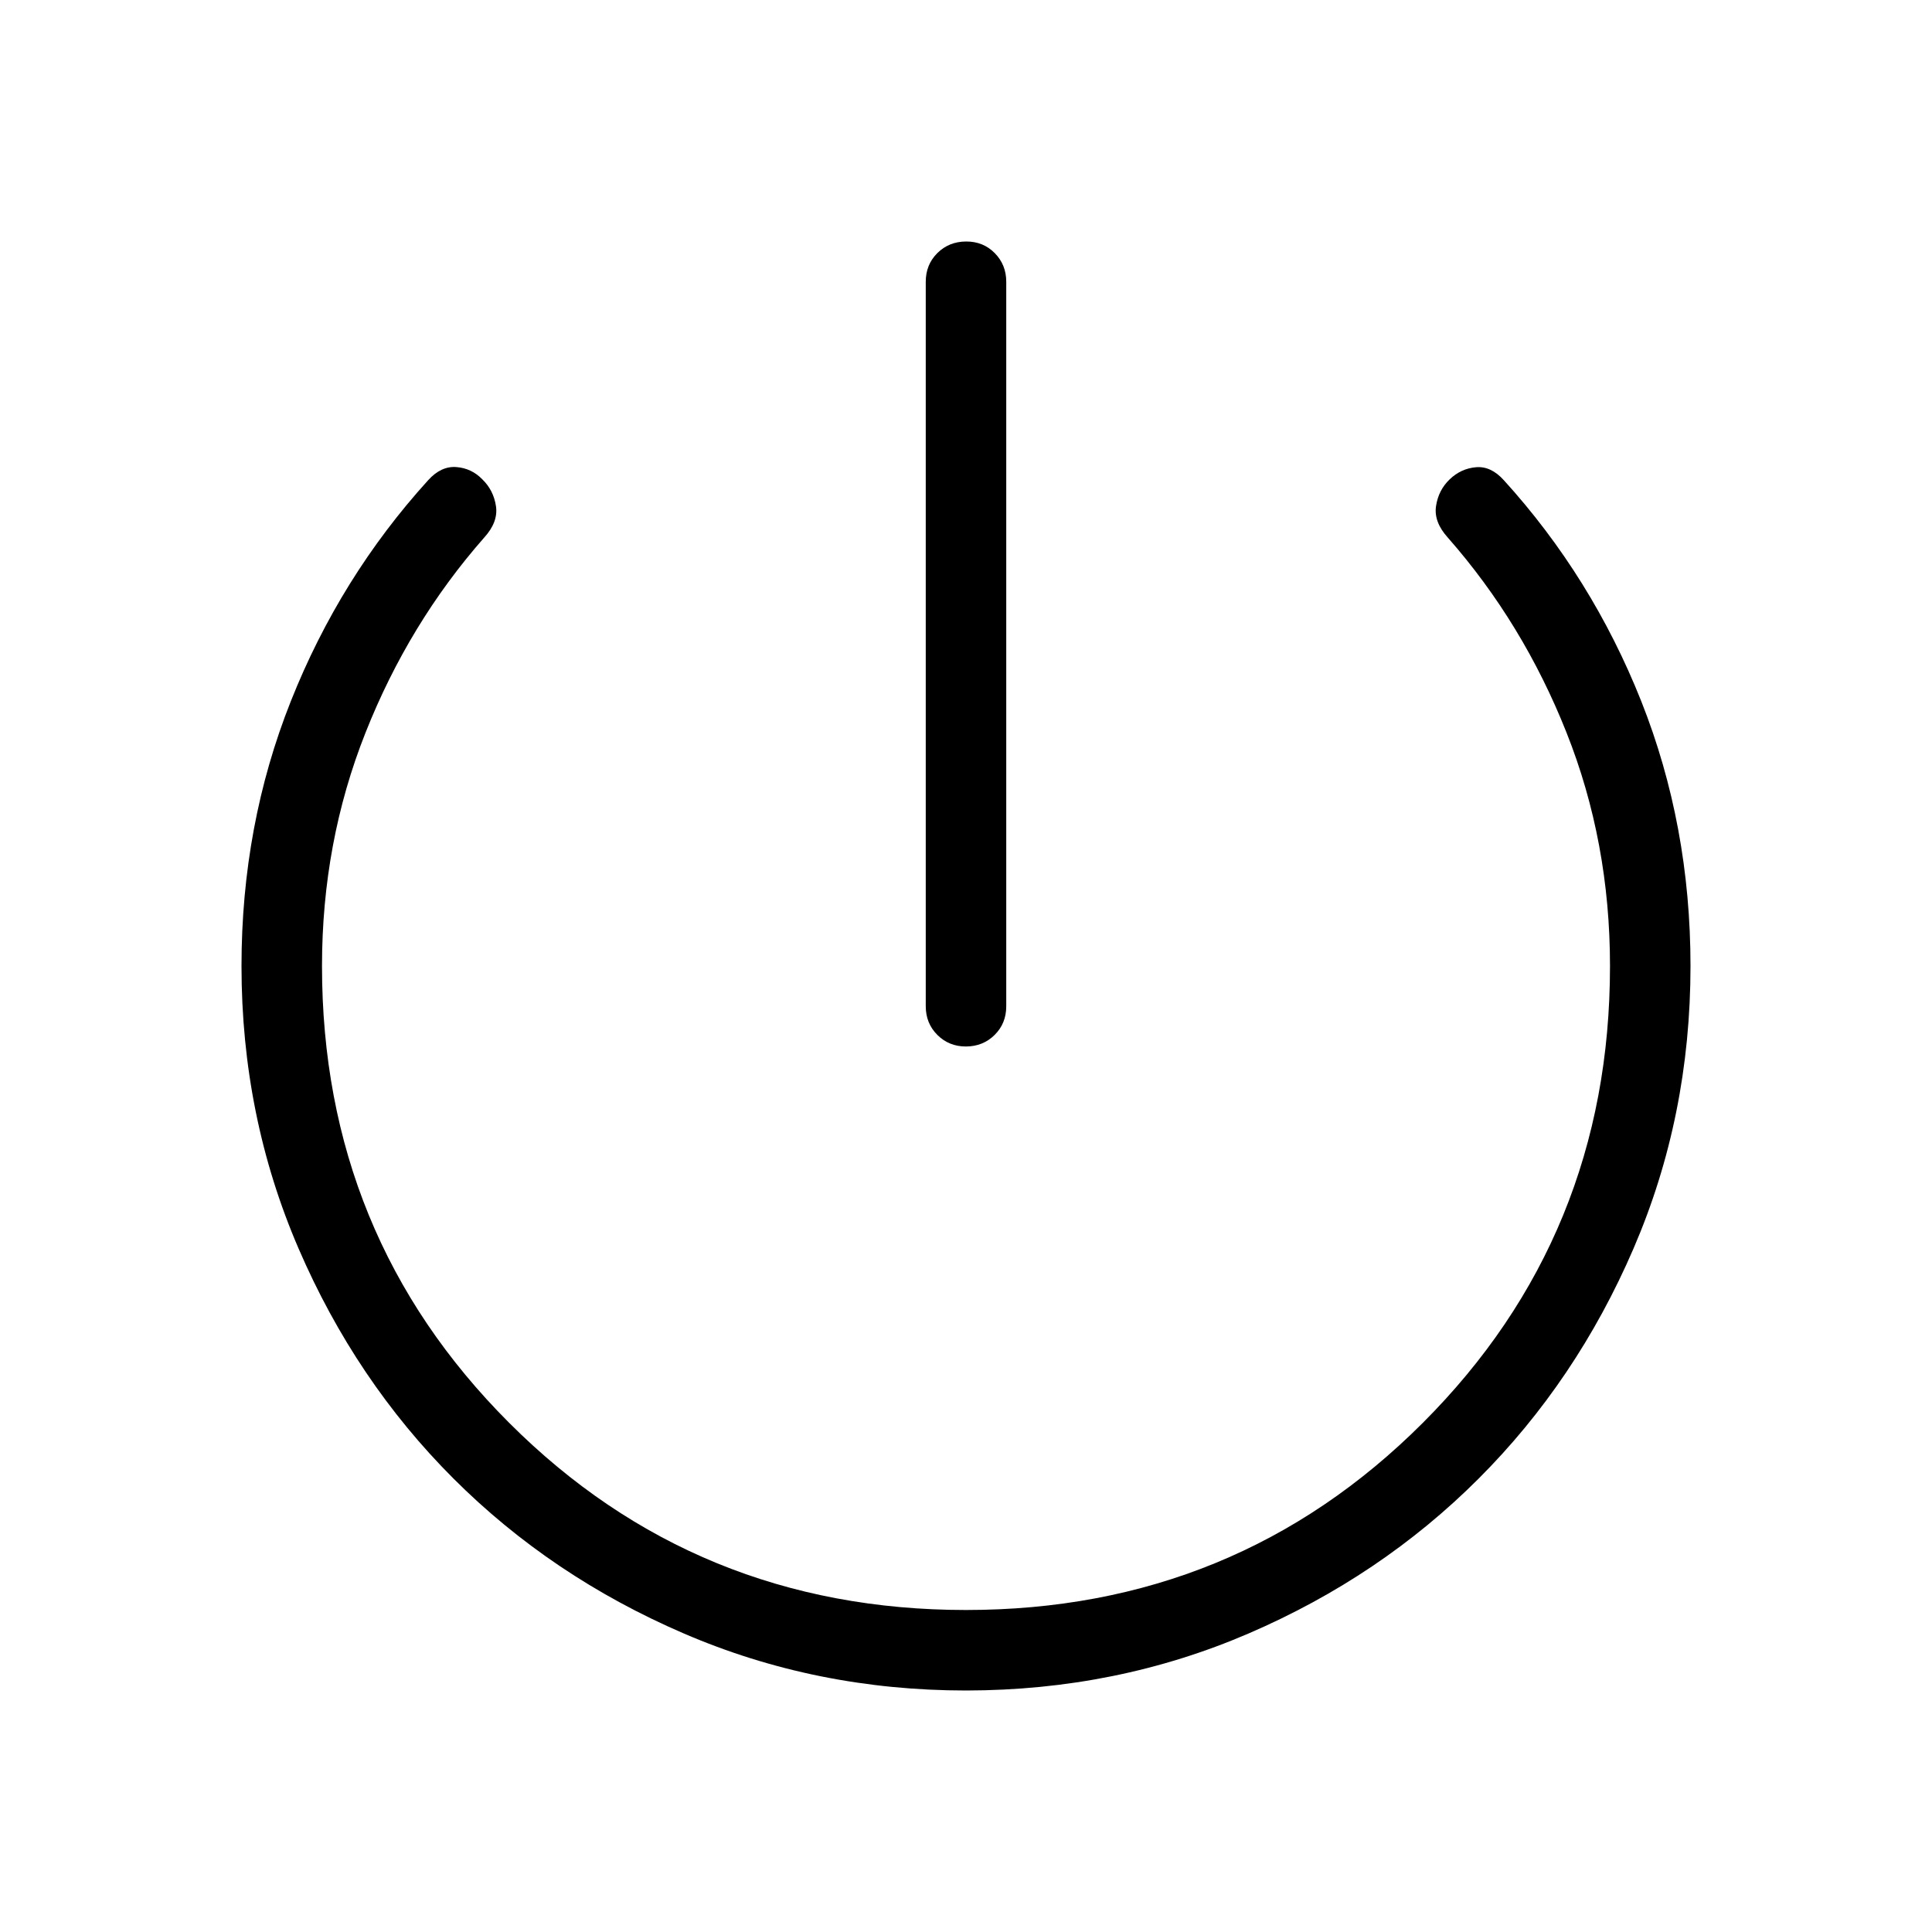 <svg xmlns="http://www.w3.org/2000/svg" xmlns:xlink="http://www.w3.org/1999/xlink" width="24" height="24" viewBox="0 0 24 24"><path fill="currentColor" d="M12.003 21q-1.866 0-3.51-.709q-1.643-.708-2.859-1.923T3.709 15.51T3 12q0-1.748.613-3.29q.612-1.54 1.706-2.745q.16-.177.349-.163t.323.152q.14.135.17.333t-.147.392Q5.079 7.742 4.54 9.103Q4 10.464 4 12q0 3.35 2.325 5.675T12 20t5.675-2.325T20 12q0-1.54-.54-2.899q-.539-1.359-1.474-2.422q-.177-.195-.147-.393t.17-.332t.327-.15q.185-.016.345.161q1.094 1.204 1.707 2.745Q21 10.253 21 12q0 1.868-.708 3.51t-1.924 2.858t-2.856 1.923t-3.509.709M12 13q-.212 0-.356-.144T11.5 12.5v-9q0-.213.144-.356T12.001 3t.356.144t.143.356v9q0 .213-.144.356t-.357.144"/></svg>